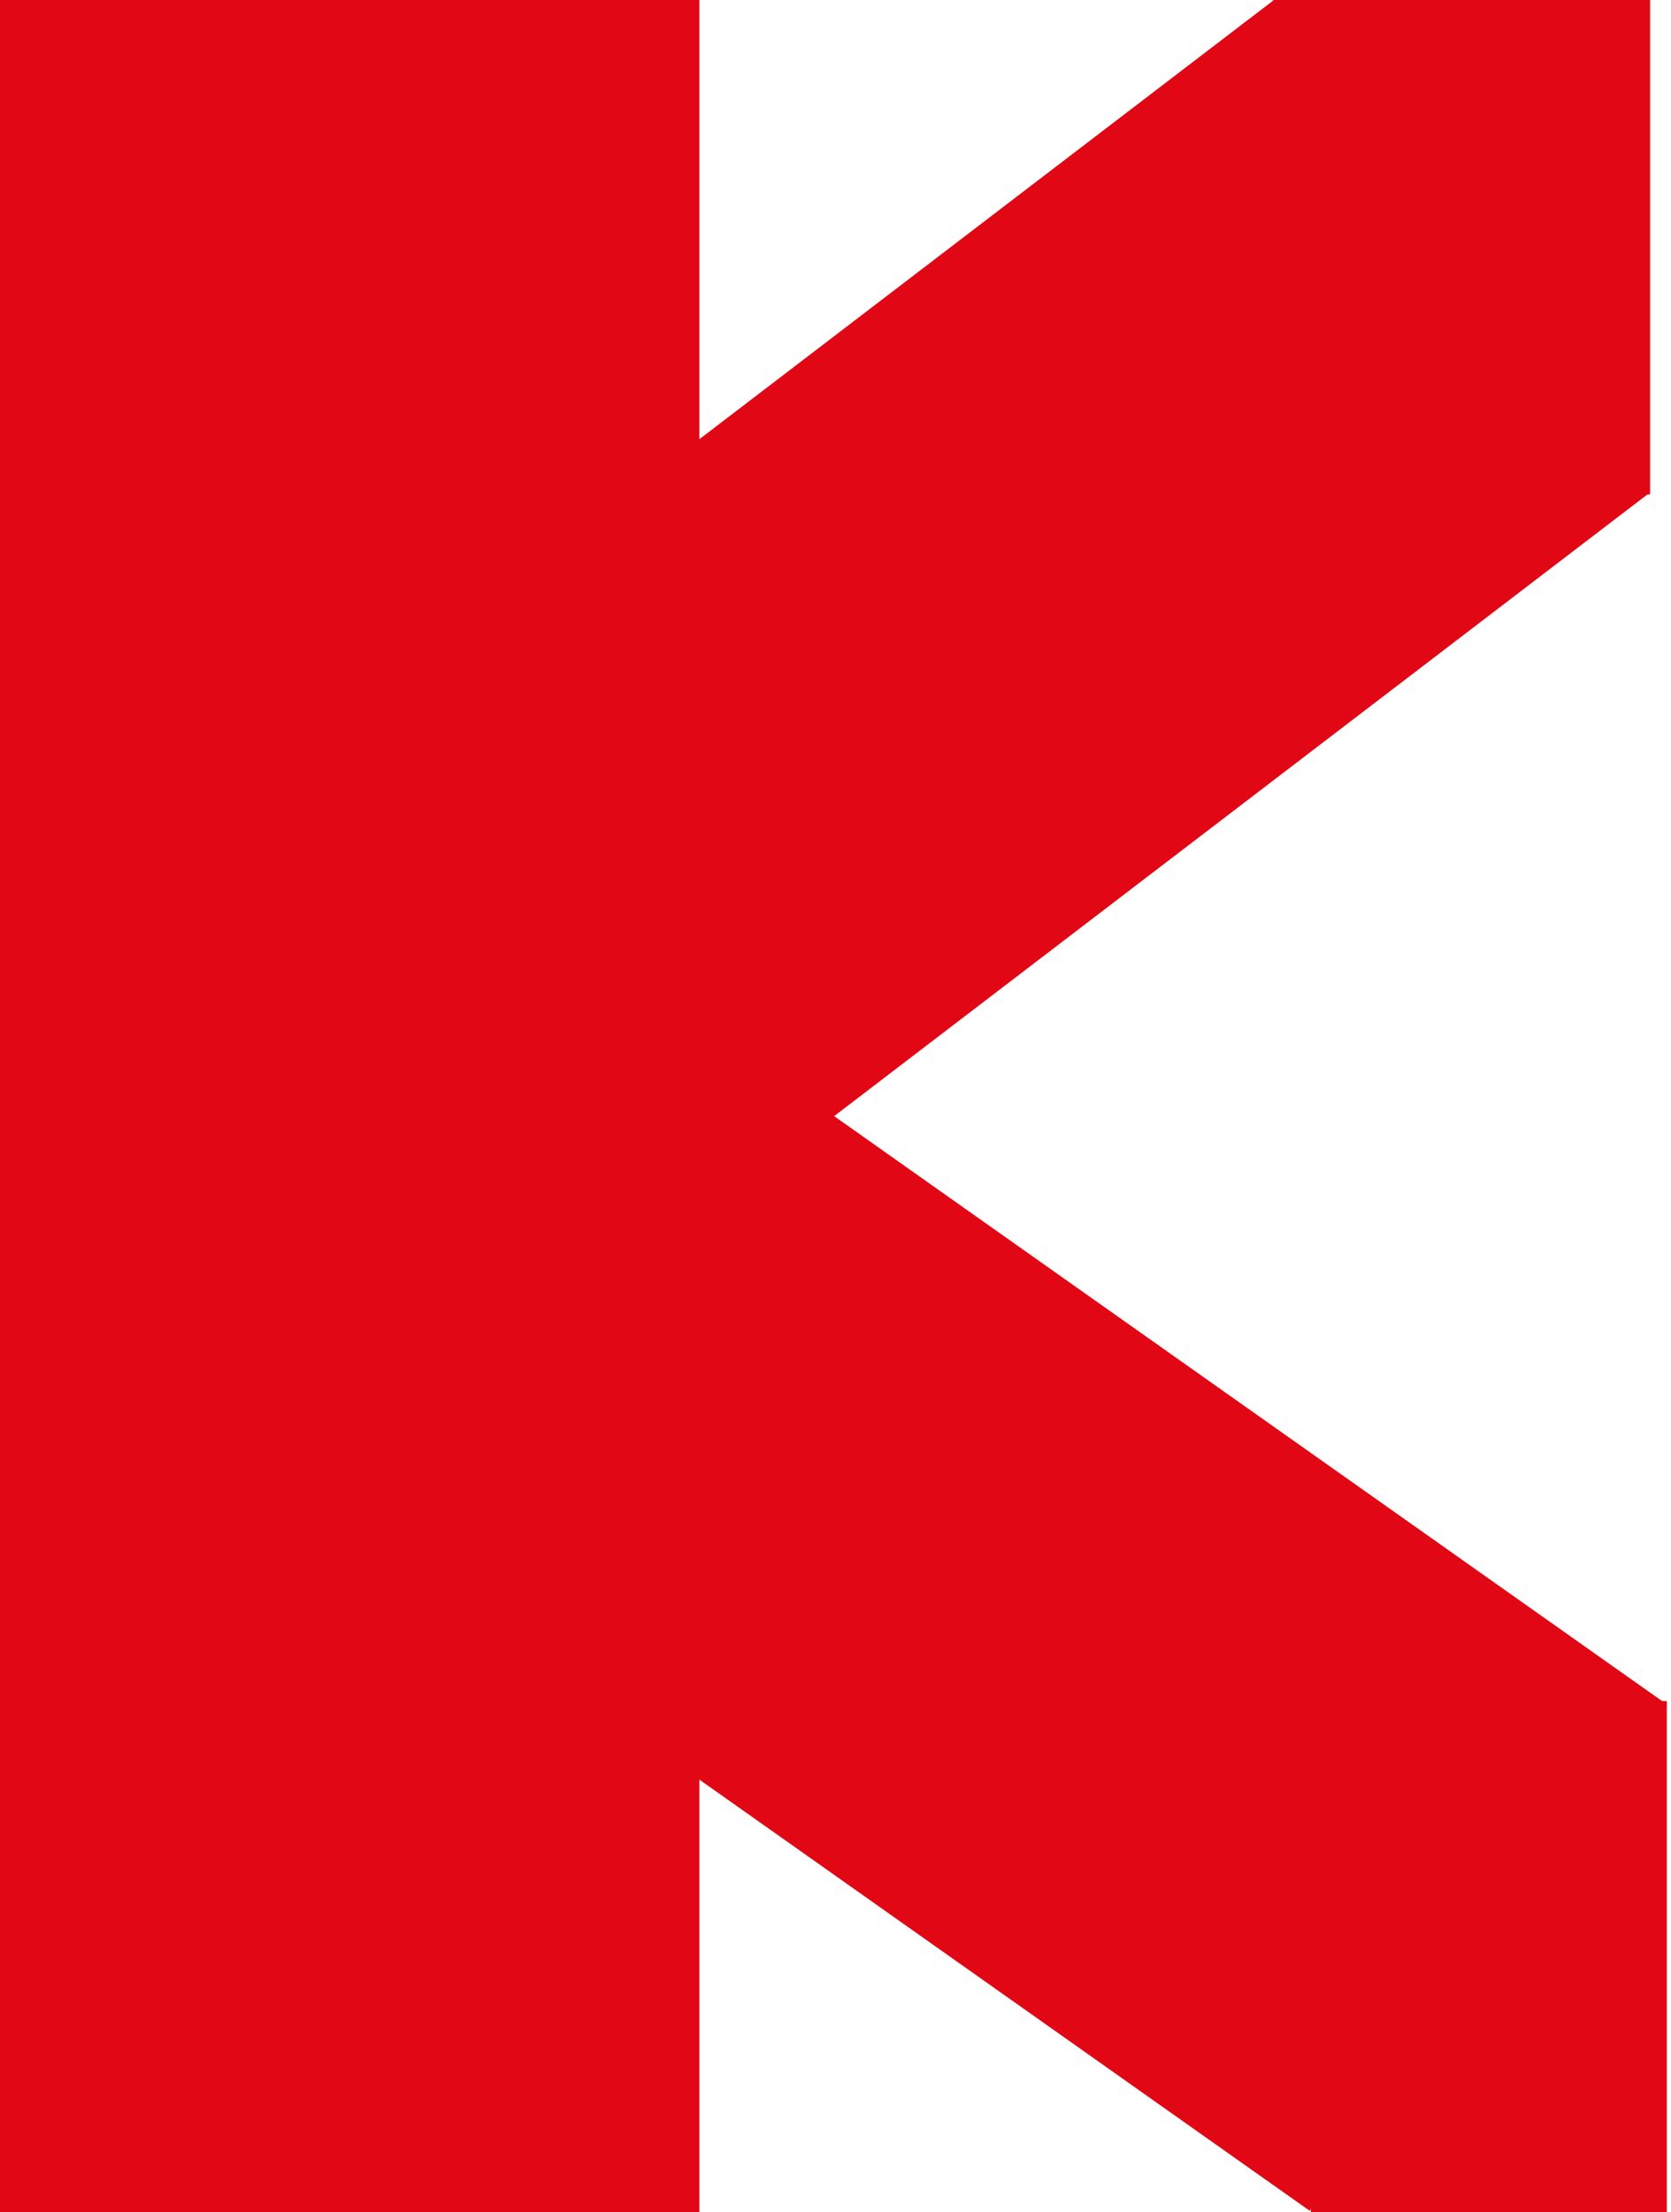 <svg width="399" height="528" viewBox="0 0 399 528" fill="none" xmlns="http://www.w3.org/2000/svg">
<rect width="167" height="528" fill="#E20714"/>
<rect x="304.19" width="147.917" height="382.831" transform="rotate(52.616 304.19 0)" fill="#E20714"/>
<rect x="398.042" y="406.835" width="147.917" height="382.831" transform="rotate(125.229 398.042 406.835)" fill="#E20714"/>
<rect x="361" width="33" height="118" fill="#E20714"/>
<rect x="361" y="406" width="37" height="122" fill="#E20714"/>
<rect x="304" width="73" height="97" fill="#E20714"/>
<rect x="313" y="435" width="73" height="93" fill="#E20714"/>
</svg>
